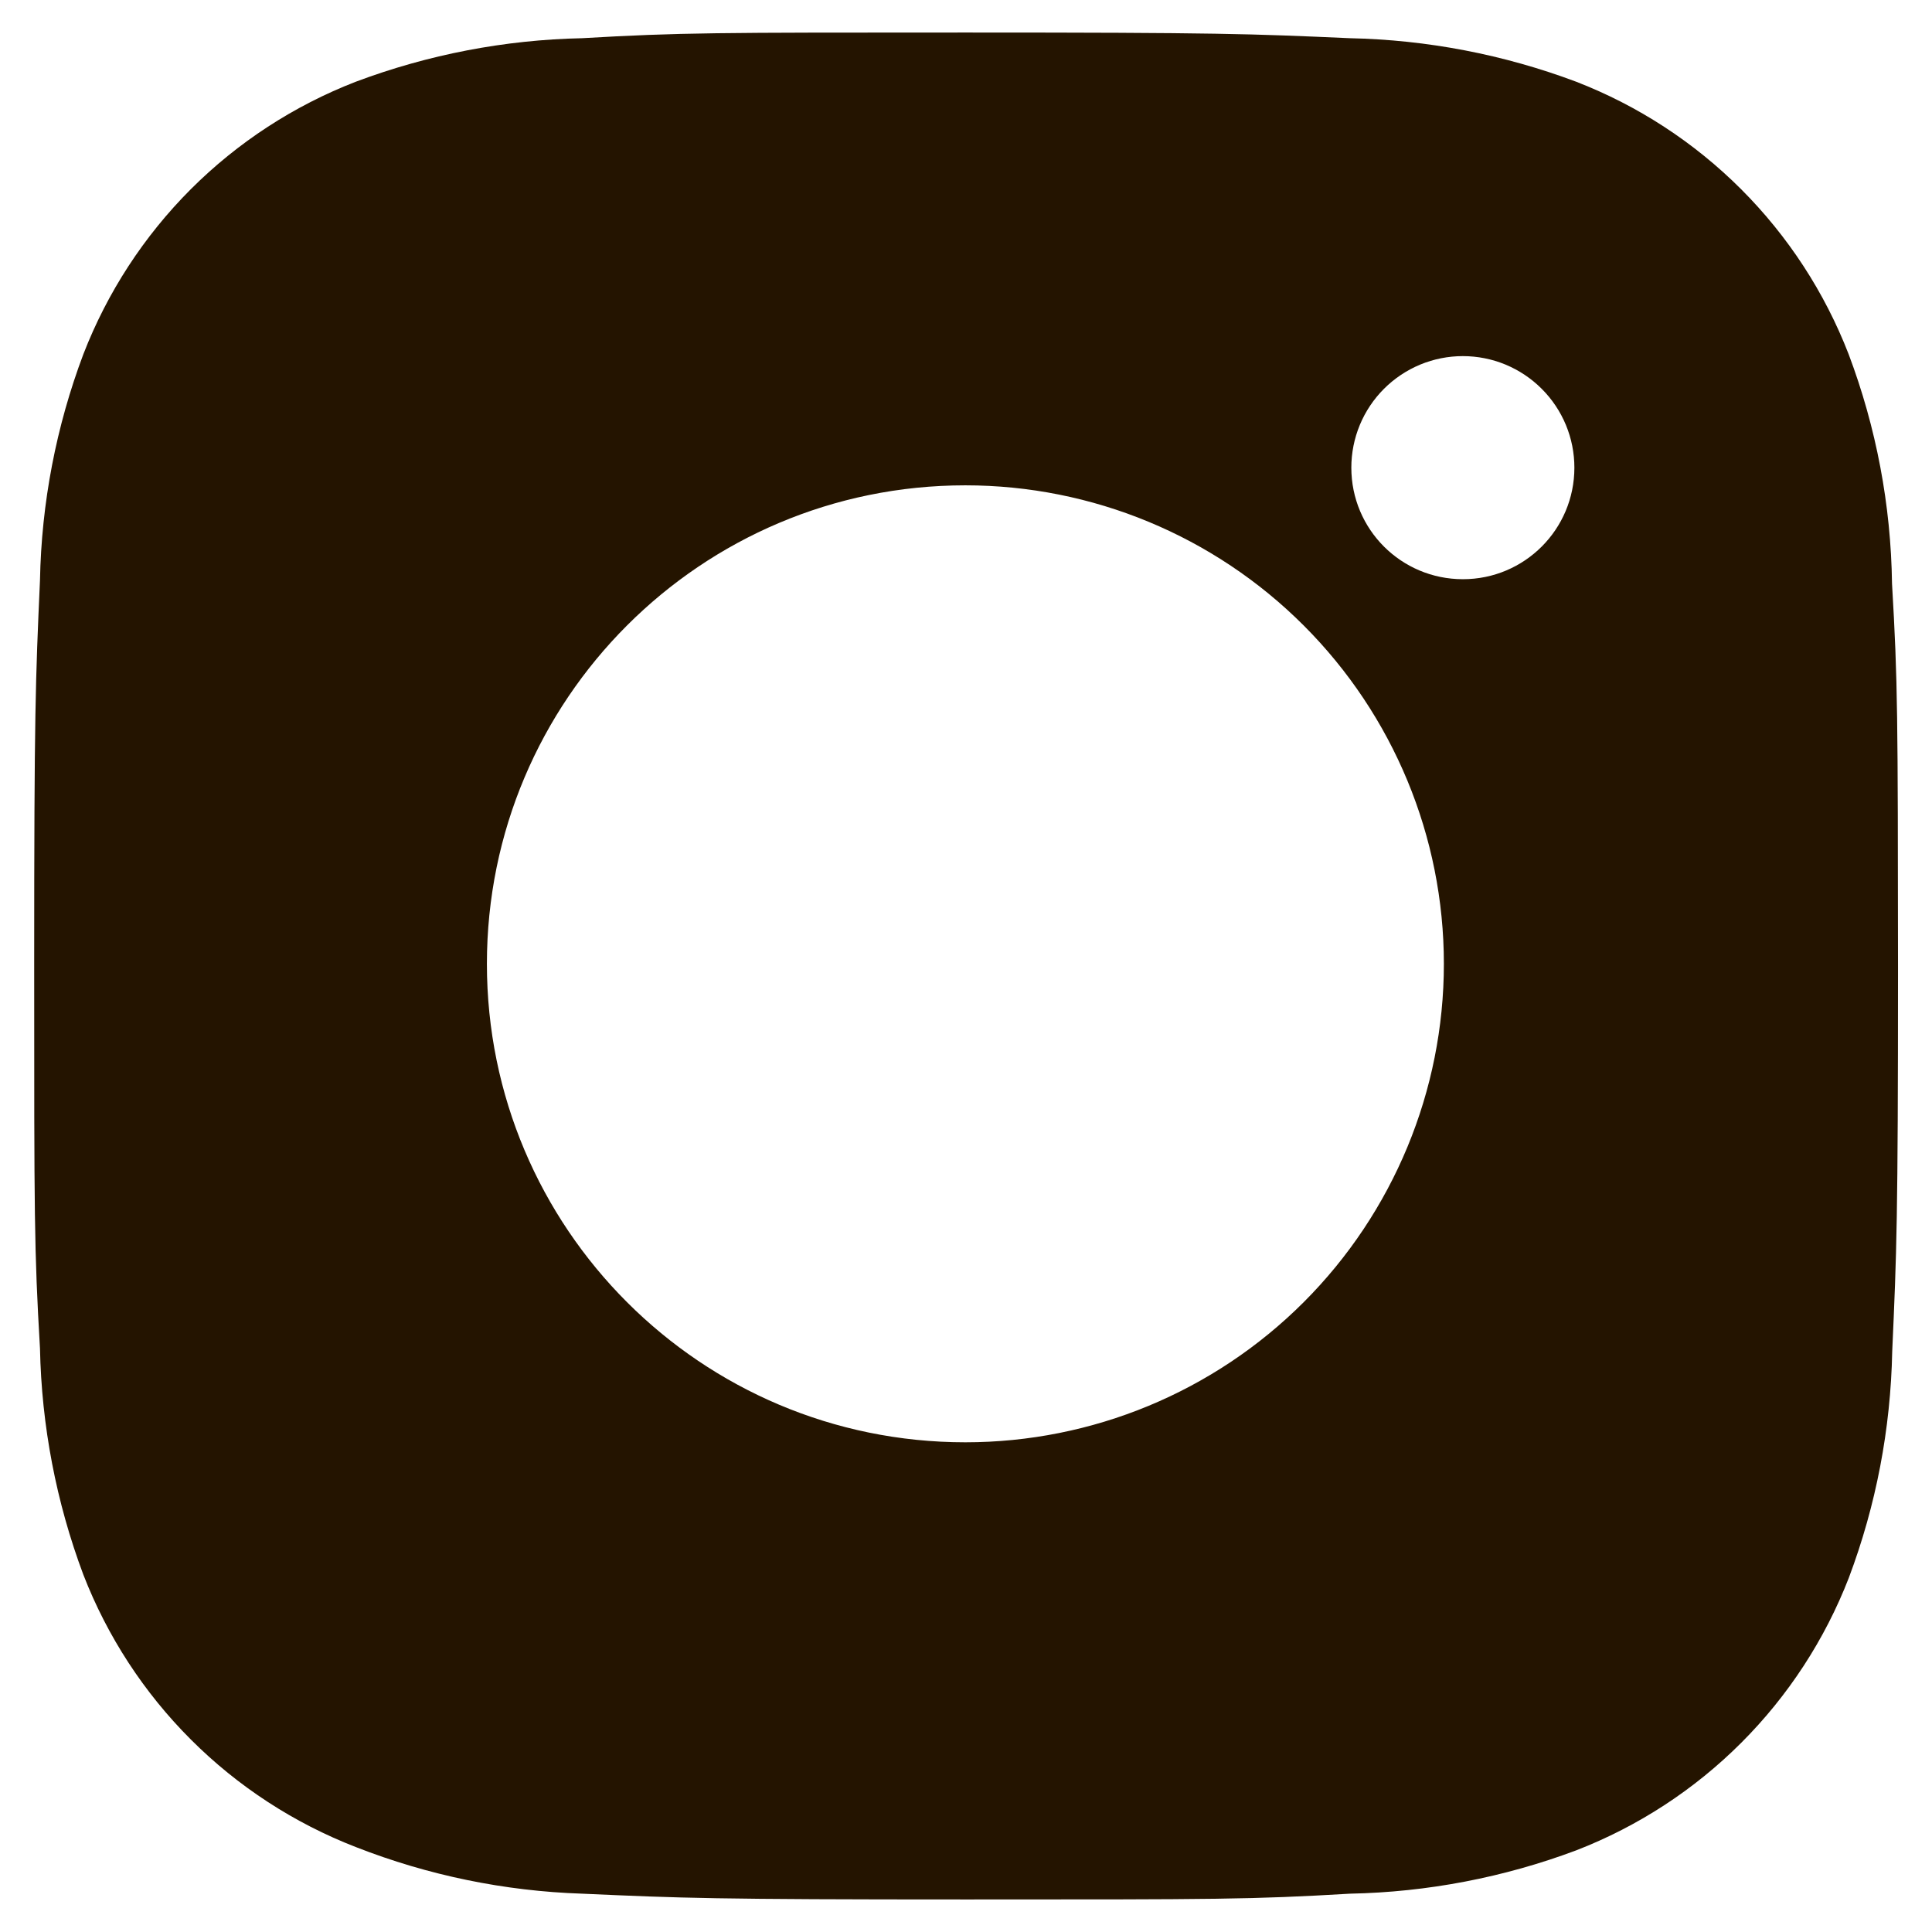 <svg width="49" height="49" viewBox="0 0 49 49" fill="none" xmlns="http://www.w3.org/2000/svg">
<path d="M47.986 14.801C47.959 12.812 47.587 10.844 46.886 8.984C46.278 7.414 45.349 5.989 44.159 4.799C42.969 3.609 41.544 2.68 39.974 2.072C38.138 1.383 36.197 1.01 34.236 0.969C31.711 0.857 30.91 0.825 24.5 0.825C18.09 0.825 17.268 0.825 14.761 0.969C12.801 1.01 10.861 1.383 9.026 2.072C7.456 2.68 6.031 3.608 4.84 4.798C3.65 5.989 2.722 7.414 2.114 8.984C1.423 10.819 1.051 12.759 1.014 14.719C0.901 17.247 0.867 18.048 0.867 24.458C0.867 30.868 0.867 31.687 1.014 34.197C1.054 36.16 1.424 38.097 2.114 39.938C2.723 41.507 3.652 42.932 4.843 44.121C6.033 45.311 7.459 46.239 9.028 46.847C10.859 47.564 12.799 47.963 14.764 48.028C17.292 48.141 18.092 48.175 24.503 48.175C30.913 48.175 31.735 48.175 34.241 48.028C36.203 47.989 38.143 47.617 39.98 46.928C41.549 46.319 42.974 45.39 44.163 44.2C45.353 43.01 46.282 41.585 46.891 40.016C47.582 38.179 47.952 36.242 47.991 34.276C48.104 31.75 48.138 30.95 48.138 24.537C48.133 18.127 48.133 17.313 47.986 14.801ZM24.484 36.58C17.78 36.58 12.349 31.149 12.349 24.445C12.349 17.741 17.78 12.309 24.484 12.309C27.703 12.309 30.79 13.588 33.065 15.864C35.341 18.14 36.62 21.226 36.62 24.445C36.62 27.663 35.341 30.75 33.065 33.026C30.79 35.302 27.703 36.58 24.484 36.58ZM37.103 14.69C35.536 14.69 34.273 13.425 34.273 11.861C34.273 11.489 34.346 11.121 34.488 10.778C34.63 10.435 34.839 10.123 35.101 9.861C35.364 9.598 35.676 9.39 36.019 9.247C36.362 9.105 36.73 9.032 37.101 9.032C37.473 9.032 37.841 9.105 38.184 9.247C38.527 9.39 38.839 9.598 39.101 9.861C39.364 10.123 39.572 10.435 39.715 10.778C39.857 11.121 39.93 11.489 39.93 11.861C39.93 13.425 38.665 14.69 37.103 14.69Z" fill="#241400"/>
</svg>
